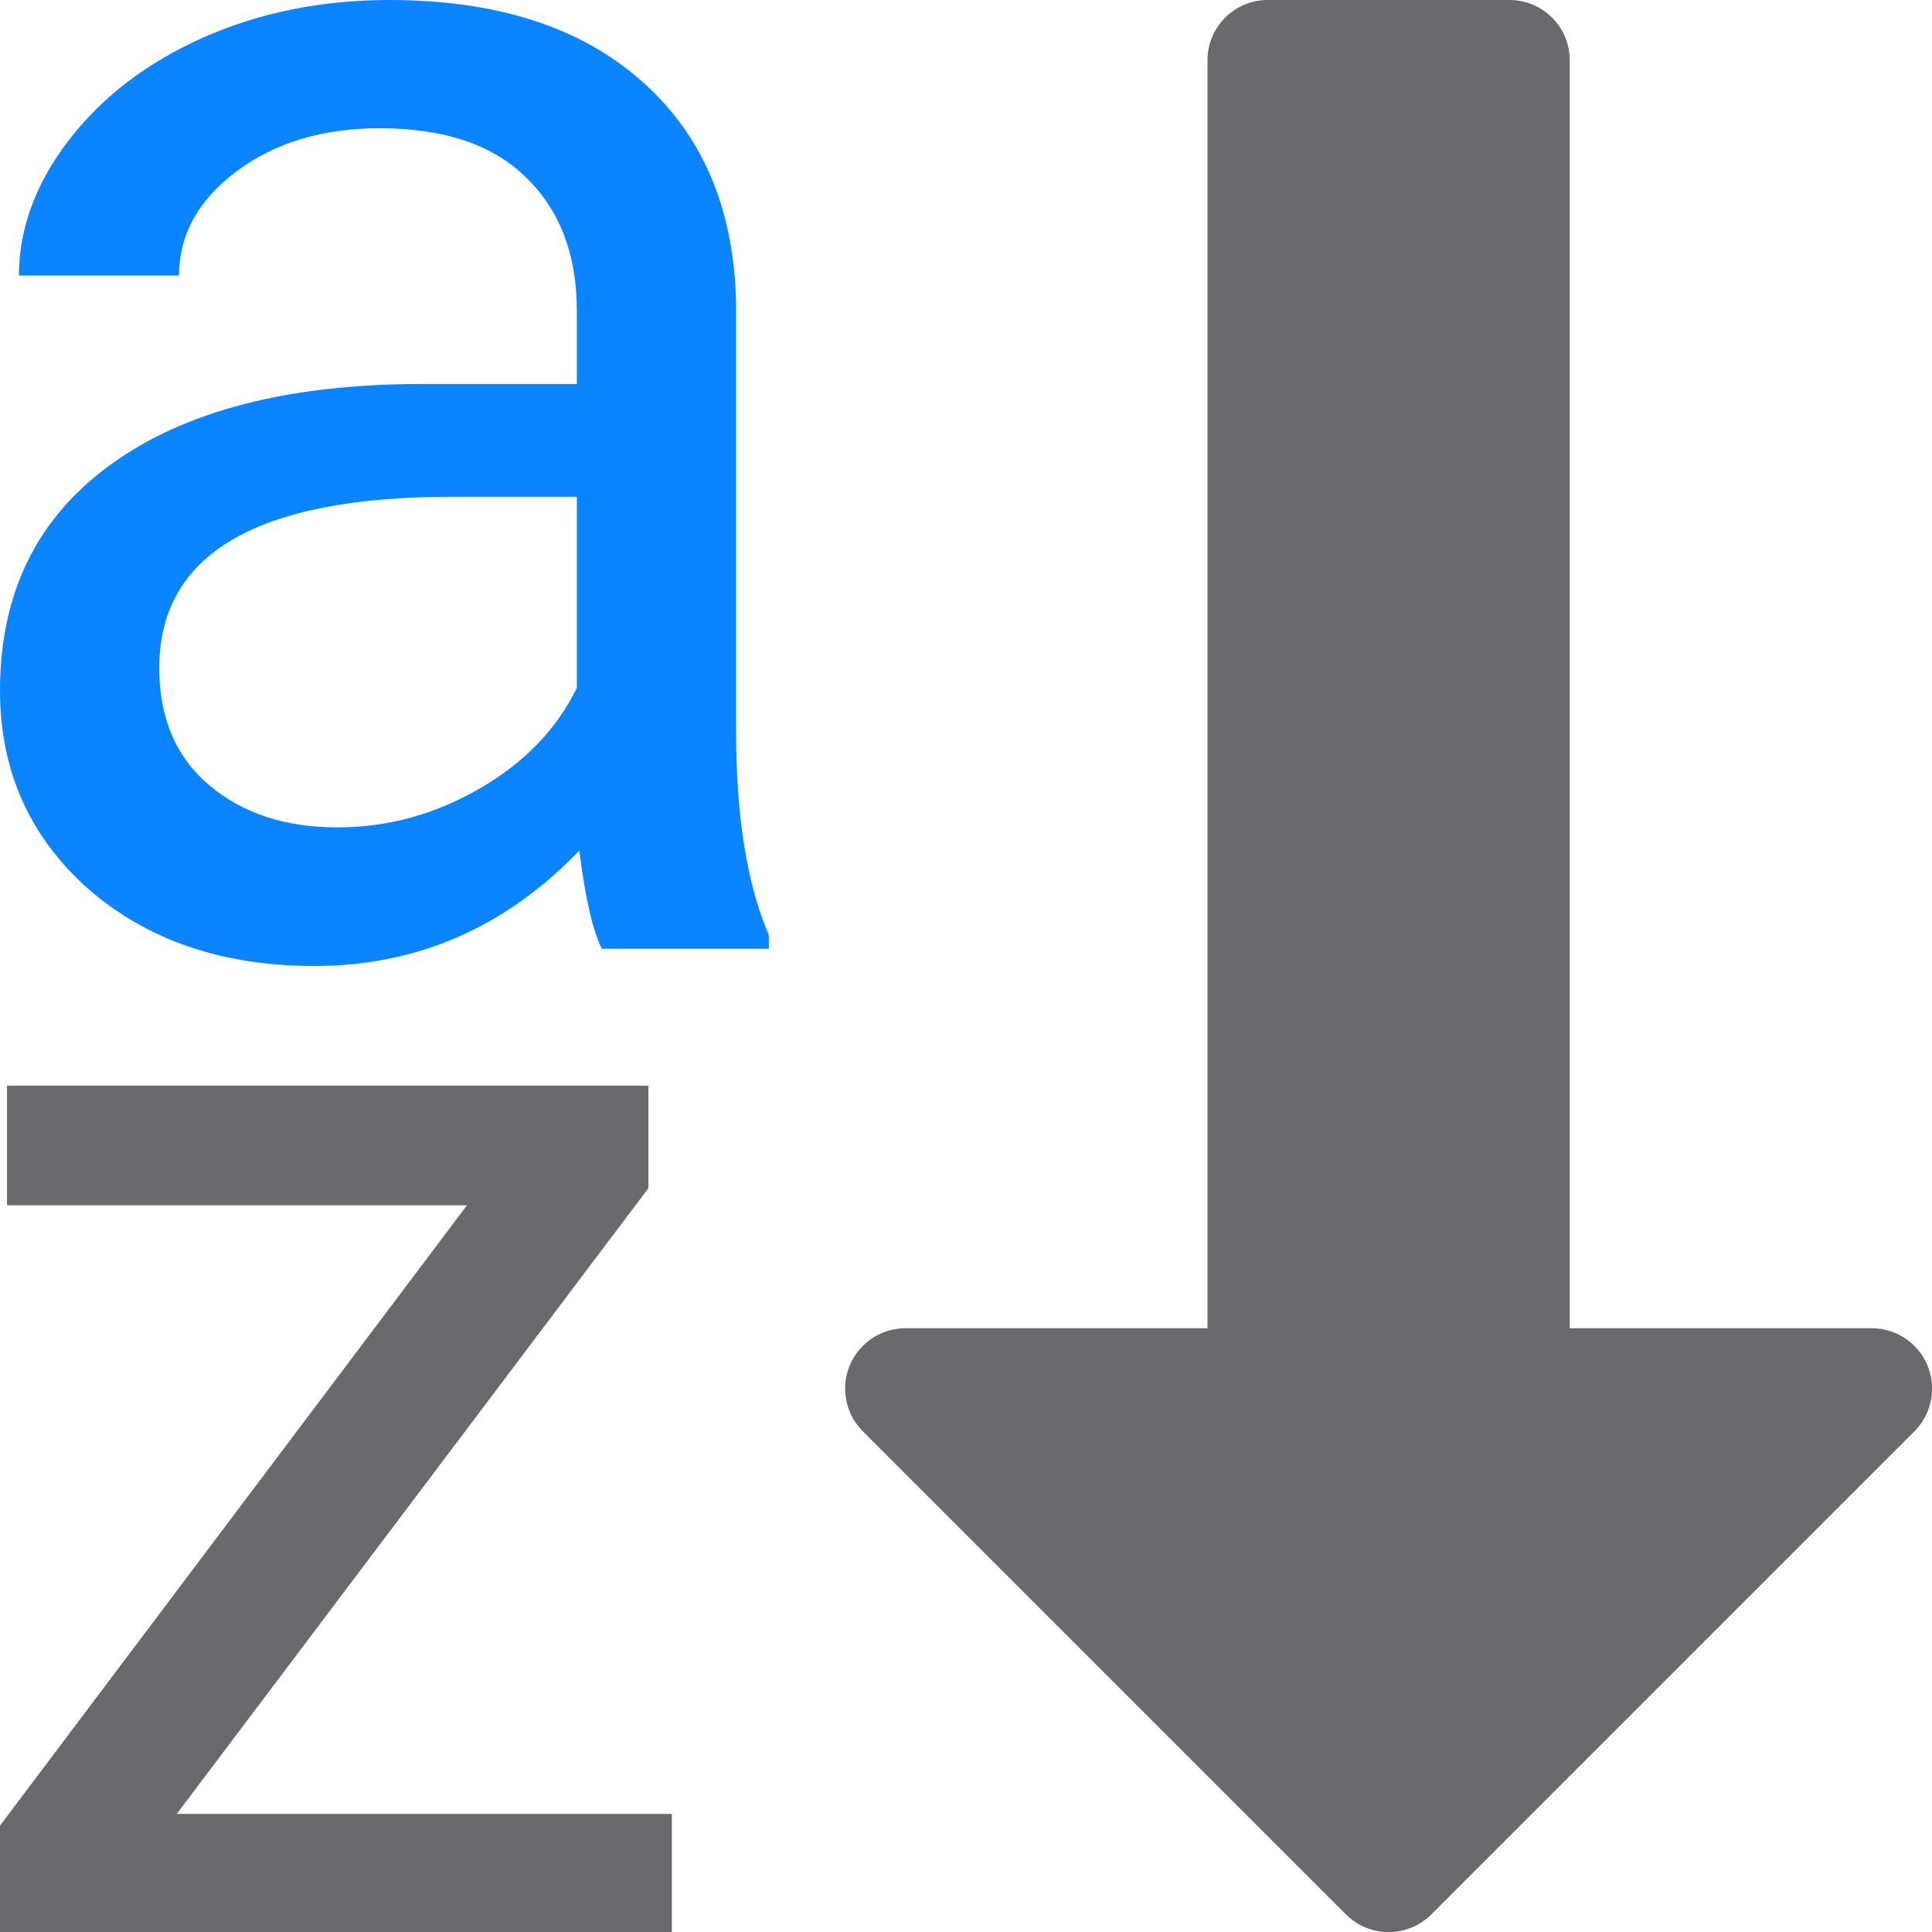 <?xml version="1.0" encoding="UTF-8" standalone="no"?>
<svg
   xmlns:dc="http://purl.org/dc/elements/1.1/"
   xmlns:cc="http://creativecommons.org/ns#"
   xmlns:rdf="http://www.w3.org/1999/02/22-rdf-syntax-ns#"
   xmlns:svg="http://www.w3.org/2000/svg"
   xmlns="http://www.w3.org/2000/svg"
   xmlns:xlink="http://www.w3.org/1999/xlink"
   xmlns:sodipodi="http://sodipodi.sourceforge.net/DTD/sodipodi-0.dtd"
   xmlns:inkscape="http://www.inkscape.org/namespaces/inkscape"
   viewBox="0 0 16 16"
   version="1.1"
   id="svg10"
   sodipodi:docname="sc_sortascending.svg"
   inkscape:version="0.92.3 (2405546, 2018-03-11)">
  <defs
     id="defs14">
    <linearGradient
       gradientTransform="translate(-25,9)"
       id="a"
       gradientUnits="userSpaceOnUse"
       x1="14"
       x2="13.797"
       y1="22"
       y2="2.136">
      <stop
         offset="0"
         stop-color="#0040dd"
         id="stop2799" />
      <stop
         offset="1"
         stop-color="#0a84ff"
         id="stop2801" />
    </linearGradient>
    <linearGradient
       inkscape:collect="always"
       xlink:href="#a"
       id="linearGradient1563"
       x1="6"
       y1="12"
       x2="6"
       y2="3"
       gradientUnits="userSpaceOnUse"
       gradientTransform="matrix(0.988,0,0,0.988,0.539,0.172)" />
    <linearGradient
       inkscape:collect="always"
       xlink:href="#a"
       id="linearGradient1603"
       x1="3"
       y1="7.875"
       x2="2.992"
       y2="0.062"
       gradientUnits="userSpaceOnUse" />
  </defs>
  <sodipodi:namedview
     pagecolor="#ffffff"
     bordercolor="#666666"
     borderopacity="1"
     objecttolerance="10"
     gridtolerance="10"
     guidetolerance="10"
     inkscape:pageopacity="0"
     inkscape:pageshadow="2"
     inkscape:window-width="1366"
     inkscape:window-height="685"
     id="namedview12"
     showgrid="true"
     inkscape:snap-global="false"
     inkscape:zoom="16"
     inkscape:cx="-10.292798"
     inkscape:cy="3.0355413"
     inkscape:window-x="0"
     inkscape:window-y="0"
     inkscape:window-maximized="1"
     inkscape:current-layer="svg10">
    <inkscape:grid
       type="xygrid"
       id="grid823"
       spacingx="0.5"
       spacingy="0.5"
       empspacing="2" />
  </sodipodi:namedview>
  <g
     aria-label="a"
     style="font-style:normal;font-weight:normal;font-size:14.602px;line-height:1.25;font-family:sans-serif;letter-spacing:0px;word-spacing:0px;fill:url(#linearGradient1603);fill-opacity:1;stroke:none;stroke-width:0.365"
     id="text834">
    <path
       d="M 4.984,7.857 Q 4.87,7.629 4.798,7.044 3.879,8 2.602,8 q -1.141,0 -1.875,-0.642 Q -1.6298145e-8,6.709 -1.6298145e-8,5.718 -1.6298145e-8,4.513 0.913,3.85 1.832,3.18 3.494,3.18 h 1.283 v -0.606 q 0,-0.692 -0.414,-1.098 Q 3.95,1.062 3.144,1.062 q -0.706,0 -1.184,0.356 Q 1.483,1.775 1.483,2.282 H 0.157 q 0,-0.578 0.406,-1.112 Q 0.977,0.627 1.676,0.314 2.381,-4.6845526e-7 3.223,-4.6845526e-7 q 1.333,0 2.089,0.67 0.756,0.663 0.784,1.832 v 3.551 q 0,1.062 0.271,1.69 v 0.114 z M 2.795,6.852 q 0.62,0 1.176,-0.321 Q 4.527,6.21 4.777,5.697 V 4.114 H 3.743 q -2.424,0 -2.424,1.419 0,0.62 0.414,0.97 0.414,0.349 1.062,0.349 z"
       style="font-style:normal;font-variant:normal;font-weight:normal;font-stretch:normal;font-family:Roboto;-inkscape-font-specification:Roboto;fill:url(#linearGradient1603);fill-opacity:1;stroke-width:0.365"
       id="path2234" />
  </g>
  <path
     style="fill:#69696e;fill-opacity:1;stroke:none;stroke-width:0.999;stroke-linecap:round;stroke-linejoin:round"
     d="M 10.5 0 C 10.223 0 10 0.223 10 0.5 L 10 11 L 7.5 11 A 0.5 0.5 0 0 0 7.146 11.854 L 11.146 15.854 A 0.5 0.5 0 0 0 11.854 15.854 L 15.854 11.854 A 0.5 0.5 0 0 0 15.5 11 L 13 11 L 13 0.5 C 13 0.223 12.777 0 12.5 0 L 10.5 0 z "
     id="path2" />
  <g
     aria-label="z"
     style="font-style:normal;font-weight:normal;font-size:13.266px;line-height:1.25;font-family:sans-serif;letter-spacing:0px;word-spacing:0px;fill:#69696e;fill-opacity:1;stroke:none;stroke-width:0.332"
     id="text838">
    <path
       d="M 1.464,15.022 H 5.564 V 16 H -4.8428774e-8 V 15.119 L 3.867,9.982 H 0.058 V 8.991 H 5.37 v 0.849 z"
       style="font-style:normal;font-variant:normal;font-weight:normal;font-stretch:normal;font-family:Roboto;-inkscape-font-specification:Roboto;fill:#69696e;fill-opacity:1;stroke-width:0.332"
       id="path2231" />
  </g>
</svg>
